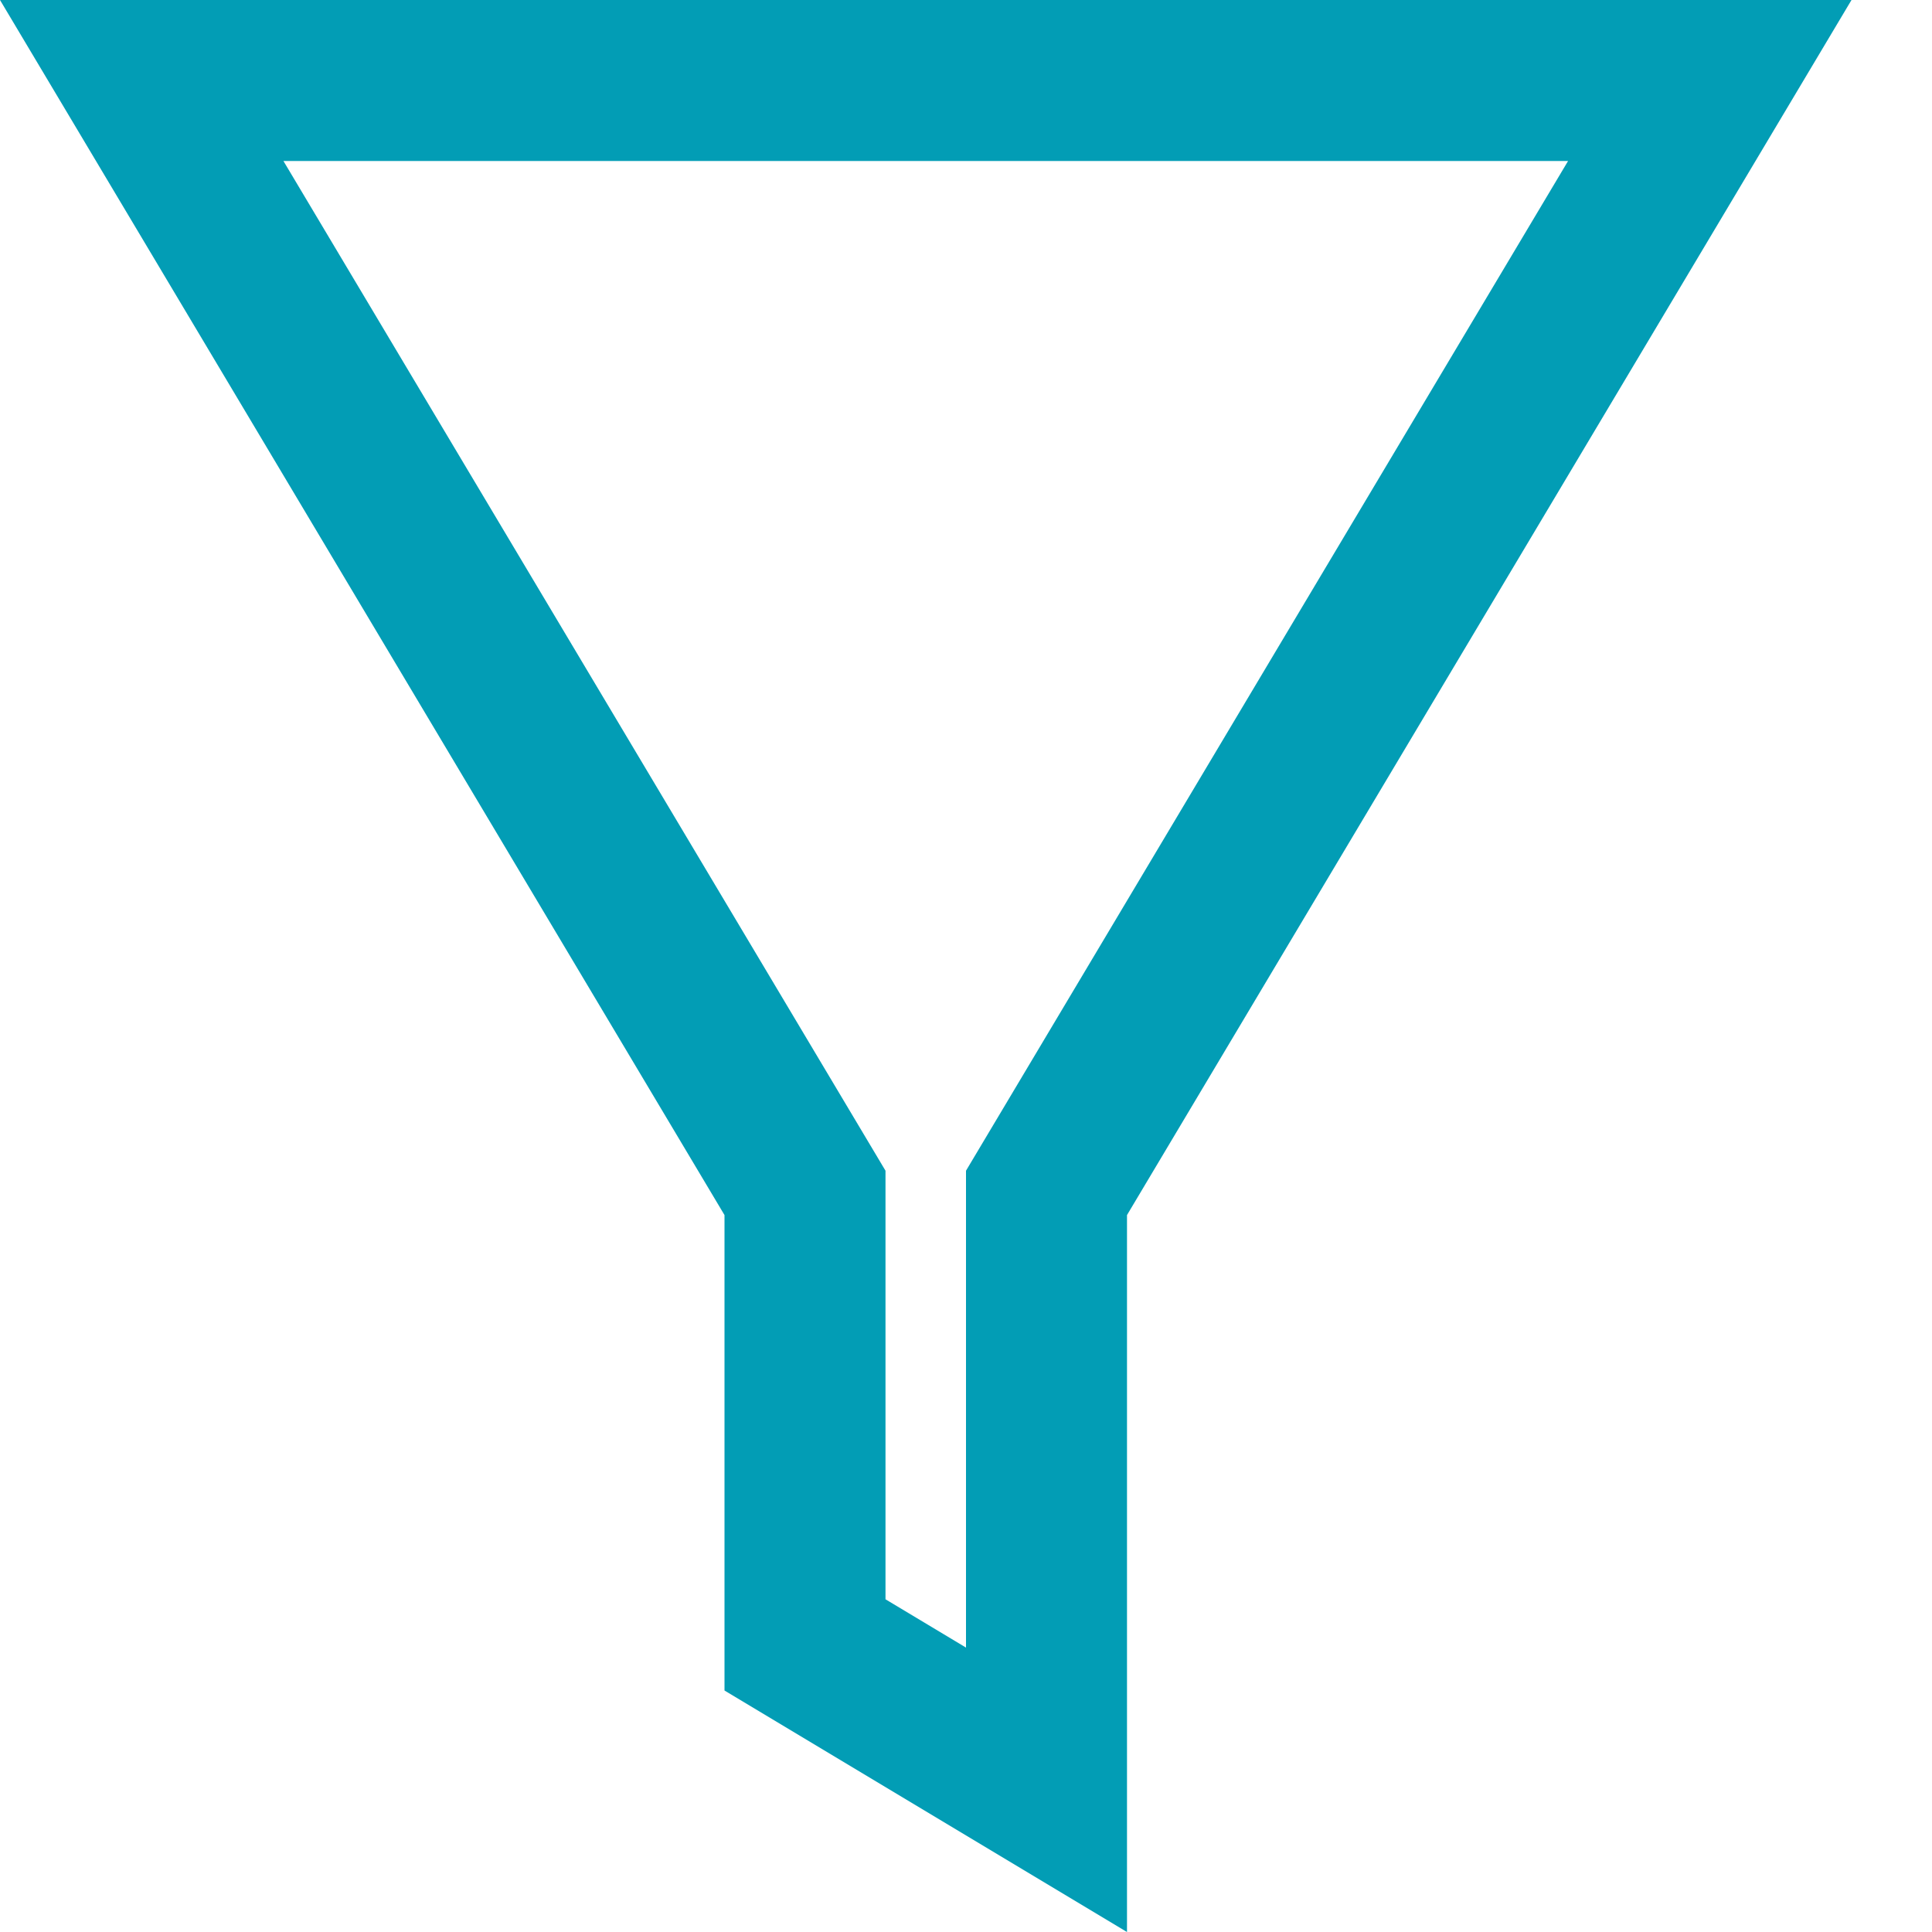 <svg xmlns="http://www.w3.org/2000/svg" width="24" height="24" viewBox="0 0 24 24"><path fill="#029db5" d="M19.479 2l-7.479 12.543v5.924l-1-.6v-5.324l-7.479-12.543h15.958zm3.521-2h-23l9 15.094v5.906l5 3v-8.906l9-15.094z"/></svg>